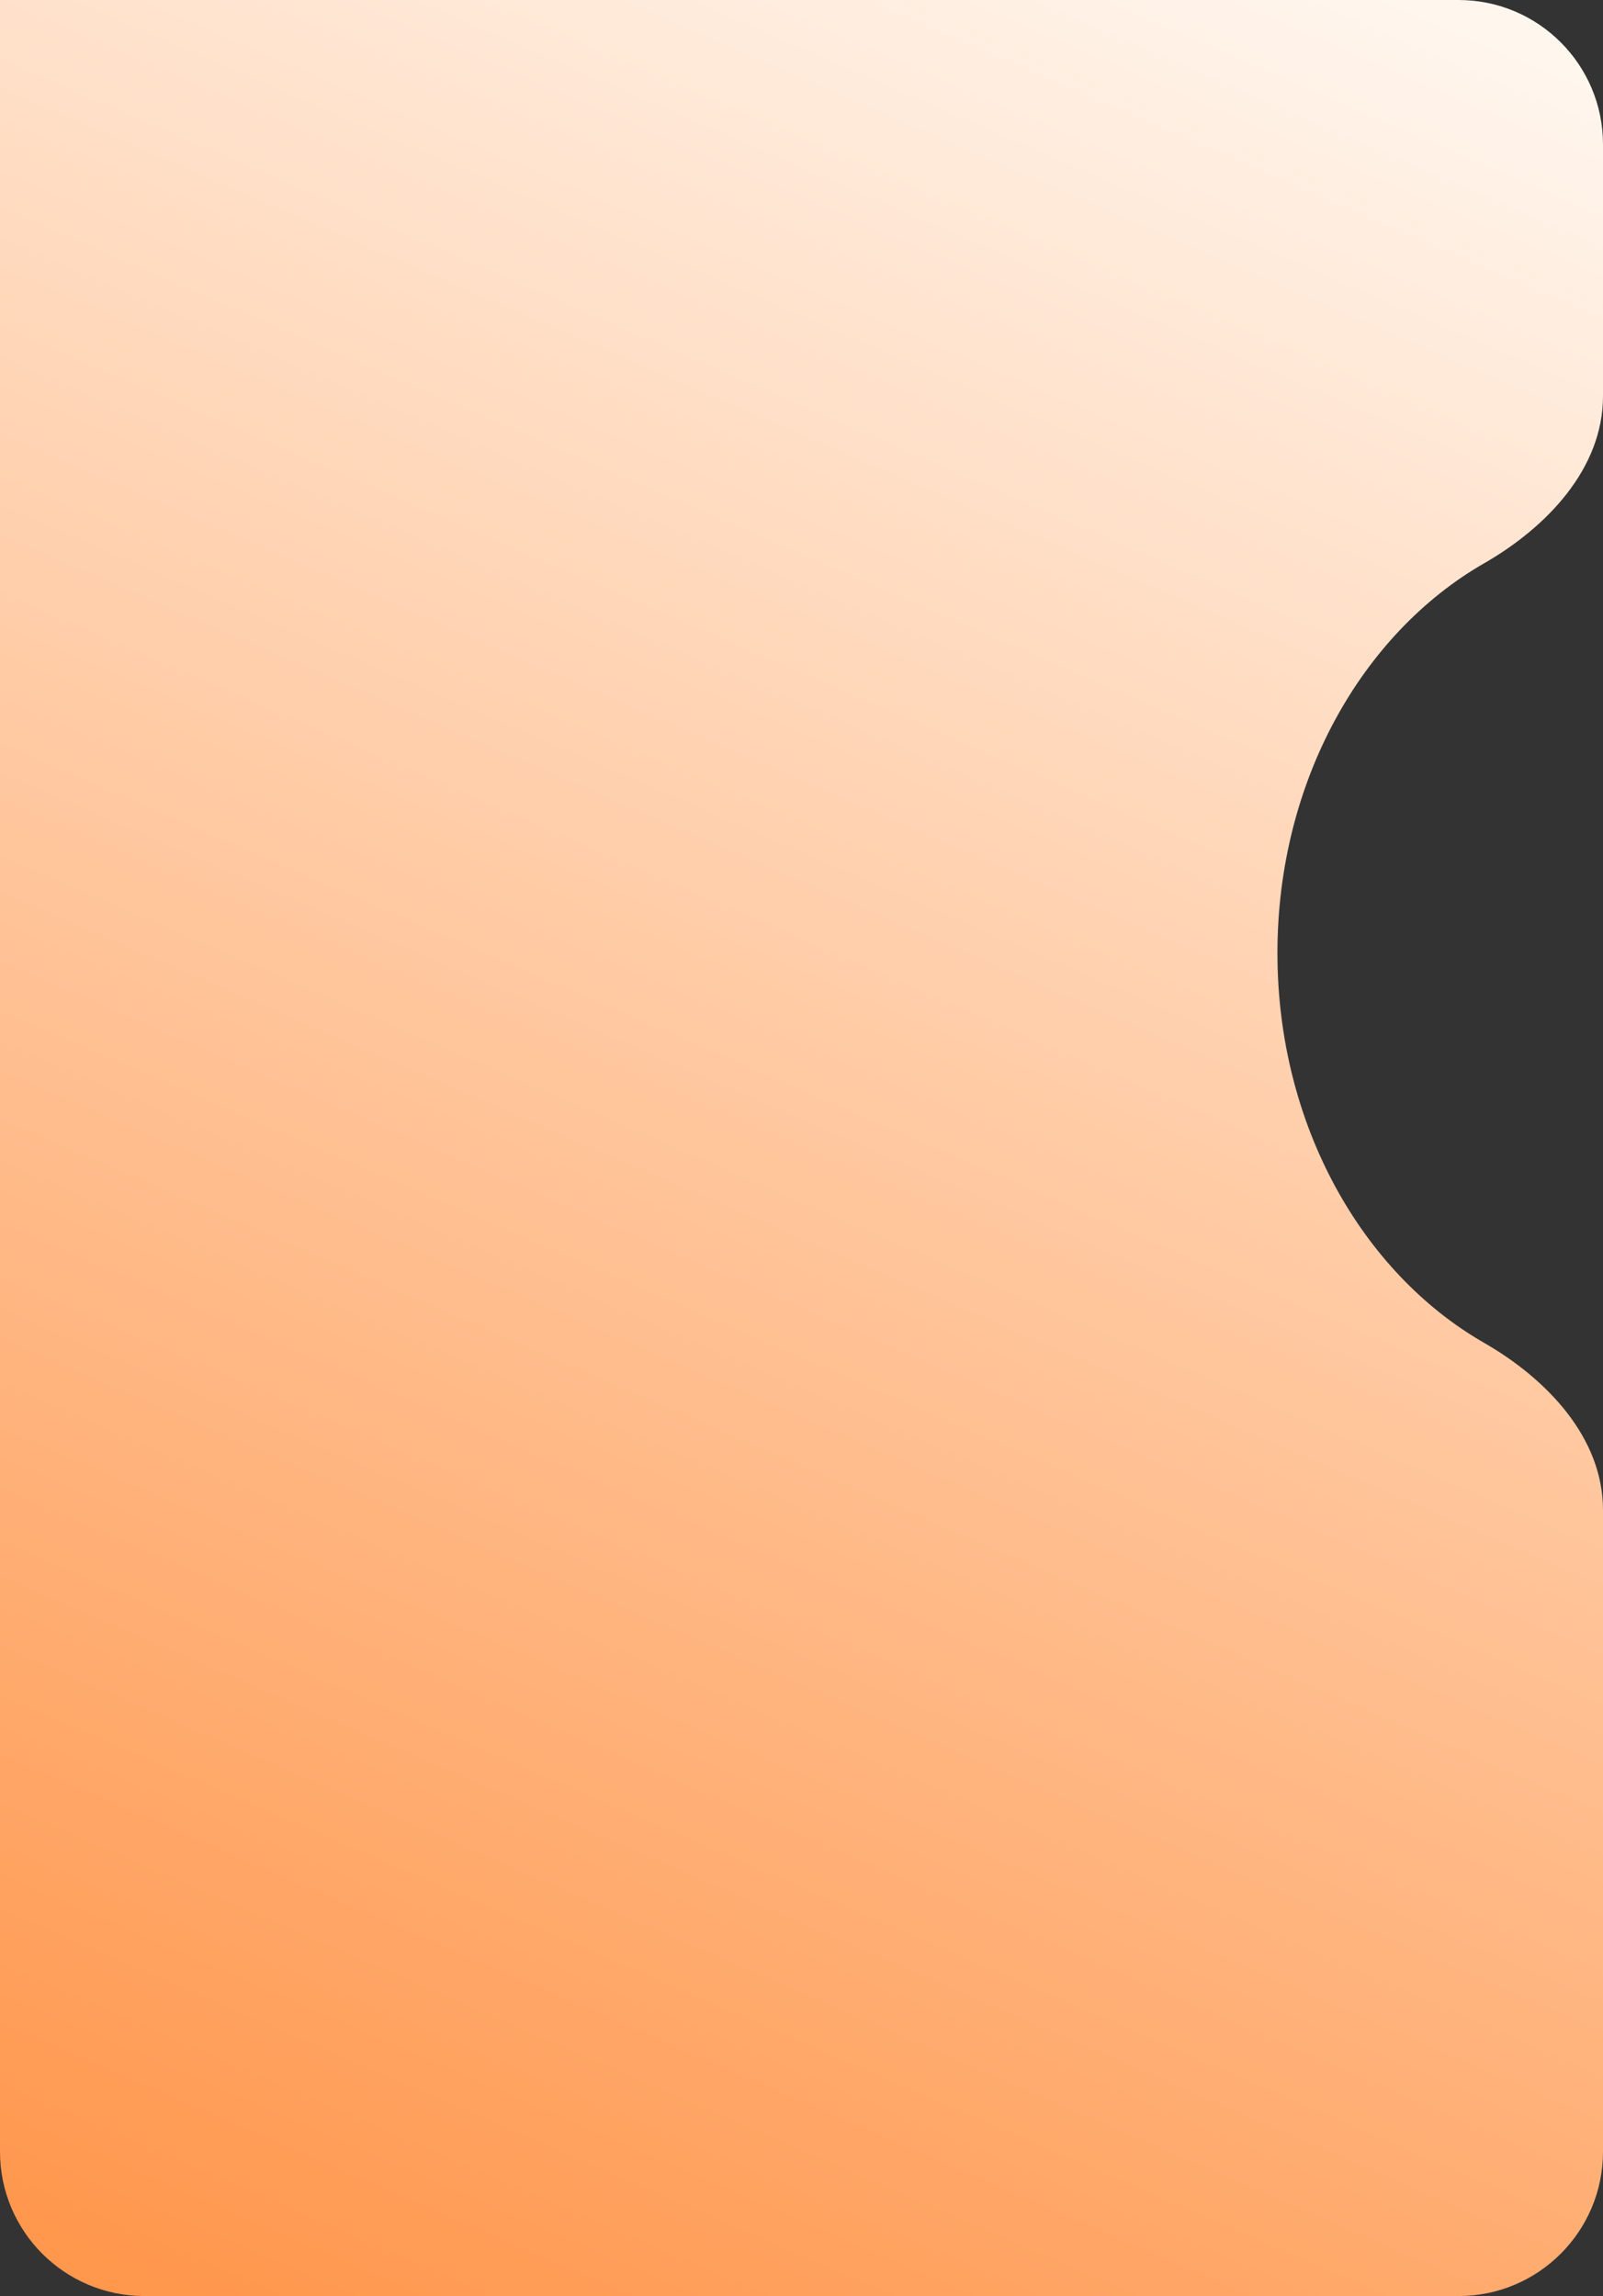 <svg width="111" height="159" viewBox="0 0 111 159" fill="none" xmlns="http://www.w3.org/2000/svg">
<rect x="0" y="0" width="111" height="159" fill="#333333" stroke="none"/>
<path fill-rule="evenodd" clip-rule="evenodd" d="M10 0H0V10V34V149C0 154.523 4.477 159 10 159H101C106.523 159 111 154.523 111 149V104.569C111 99.555 107.113 95.487 102.765 92.99C94.294 88.124 88.456 77.867 88.456 66C88.456 54.133 94.294 43.876 102.765 39.01C107.113 36.513 111 32.445 111 27.431V10C111 4.477 106.523 0 101 0H84.148H10Z" fill="url(#paint0_linear_43_561)"/>
<defs>
<linearGradient id="paint0_linear_43_561" x1="105.916" y1="3.5" x2="34.519" y2="168.4" gradientUnits="userSpaceOnUse">
<stop stop-color="#FFF6EE"/>
<stop offset="1" stop-color="#FF974D"/>
</linearGradient>
</defs>
</svg>
